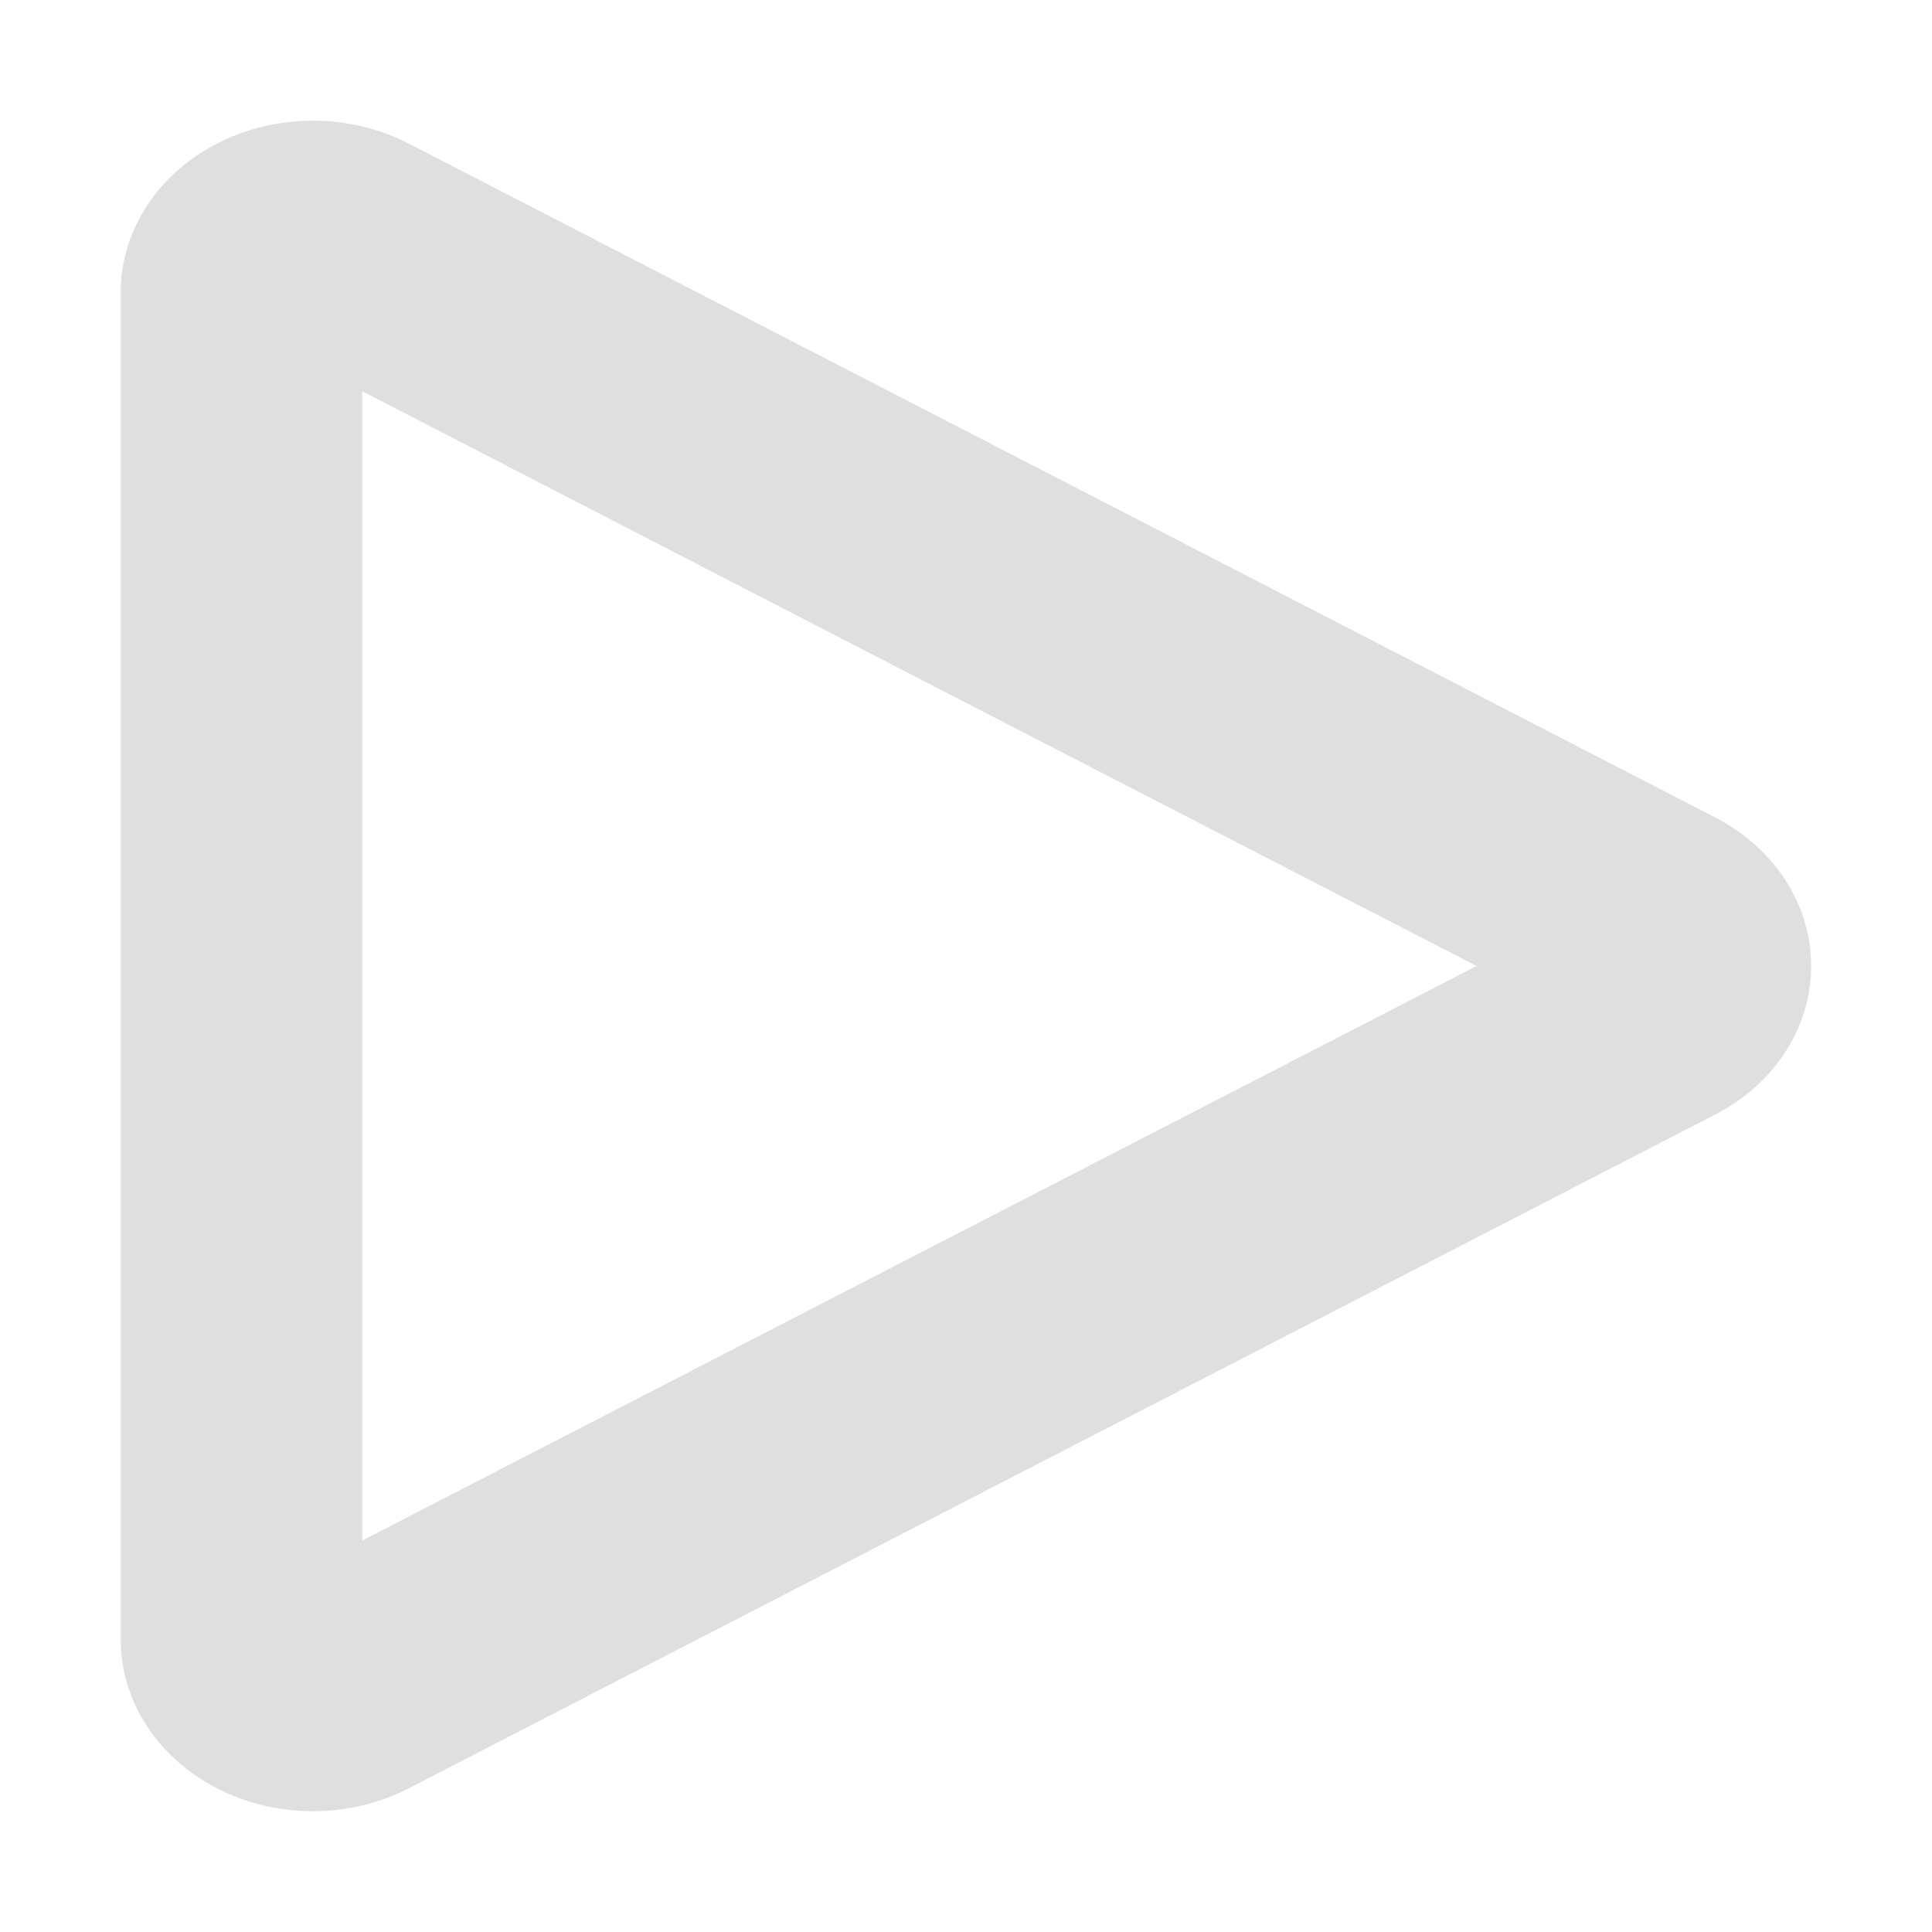 <svg xmlns="http://www.w3.org/2000/svg" width="16" height="16"><defs><style id="current-color-scheme" type="text/css"></style></defs><path d="M2.629 1A1.591 1.421 0 0 0 1 2.42v11.16a1.591 1.421 0 0 0 2.387 1.229l5.41-2.79 5.408-2.789a1.591 1.421 0 0 0 0-2.46L8.797 3.98l-5.41-2.79A1.591 1.421 0 0 0 2.629 1zM2.47 2.967l.008.004c-.004-.002-.005 0-.008-.002v-.002zM3 3.24l4.879 2.518L12.229 8l-4.35 2.242L3 12.758V3.24z" fill="currentColor" color="#dfdfdf"/></svg>